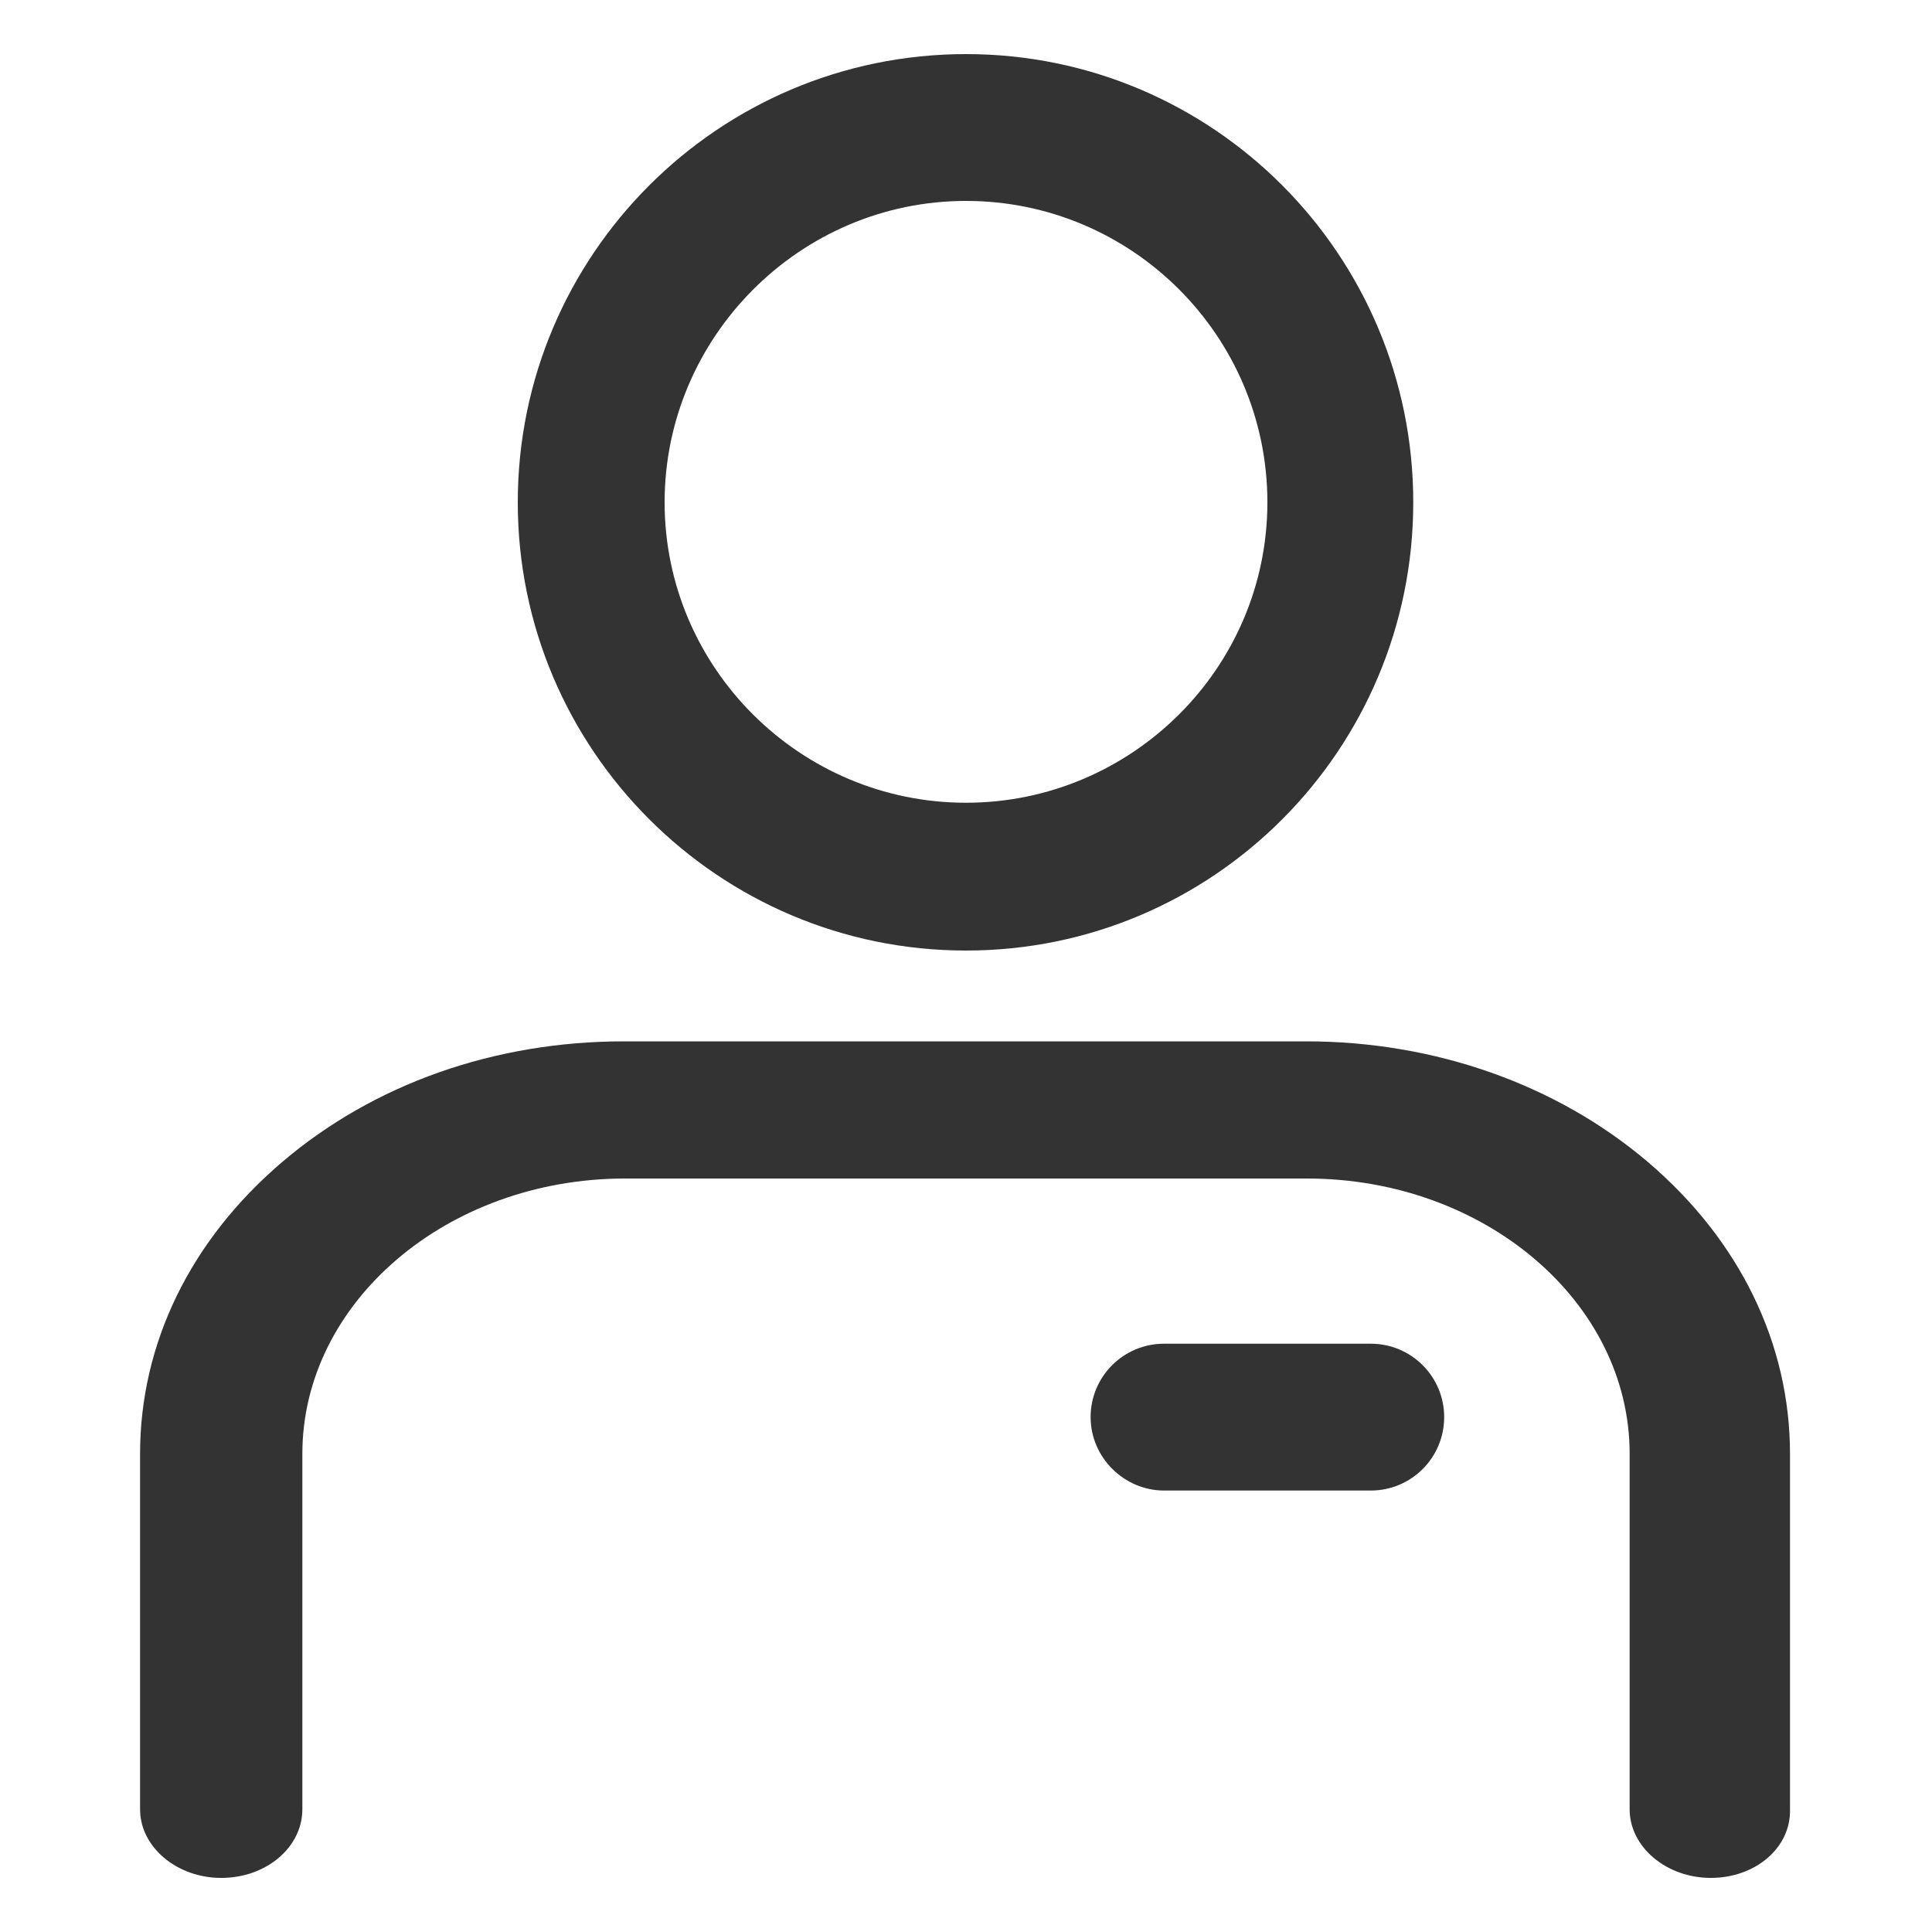 <?xml version="1.0" standalone="no"?><!DOCTYPE svg PUBLIC "-//W3C//DTD SVG 1.1//EN" "http://www.w3.org/Graphics/SVG/1.1/DTD/svg11.dtd"><svg t="1740571914097" class="icon" viewBox="0 0 1024 1024" version="1.1" xmlns="http://www.w3.org/2000/svg" p-id="1152" xmlns:xlink="http://www.w3.org/1999/xlink" width="200" height="200"><path d="M512 28.672C380.928 28.672 274.432 135.168 274.432 266.24S380.928 503.808 512 503.808s237.056-106.496 237.056-237.568S643.072 28.672 512 28.672z m0 396.8c-88.064 0-159.744-71.68-159.744-159.232s71.68-159.744 159.744-159.744 159.744 71.68 159.744 159.744-72.192 159.232-159.744 159.232zM906.752 995.328c-23.552 0-43.008-16.384-43.008-36.352v-188.416c0-80.384-76.8-145.92-171.008-145.92H331.264c-94.208 0-171.008 65.536-171.008 145.92v188.416c0 19.968-18.944 36.352-43.008 36.352-23.552 0-43.008-16.384-43.008-36.352v-188.416c0-58.368 26.624-113.152 75.264-154.624 48.64-41.472 112.64-64 181.248-64h361.472c68.608 0 133.12 23.04 181.248 64 48.64 41.472 75.264 96.256 75.264 154.624v188.416c0.512 20.48-18.432 36.352-41.984 36.352z" fill="#333333" p-id="1153"></path><path d="M578.048 751.104c0-21.504 17.408-38.912 38.912-38.912h109.568c21.504 0 38.912 17.408 38.912 38.912 0 21.504-17.408 38.912-38.912 38.912h-109.568c-20.992 0-38.912-17.408-38.912-38.912z" fill="#333333" p-id="1154"></path></svg>